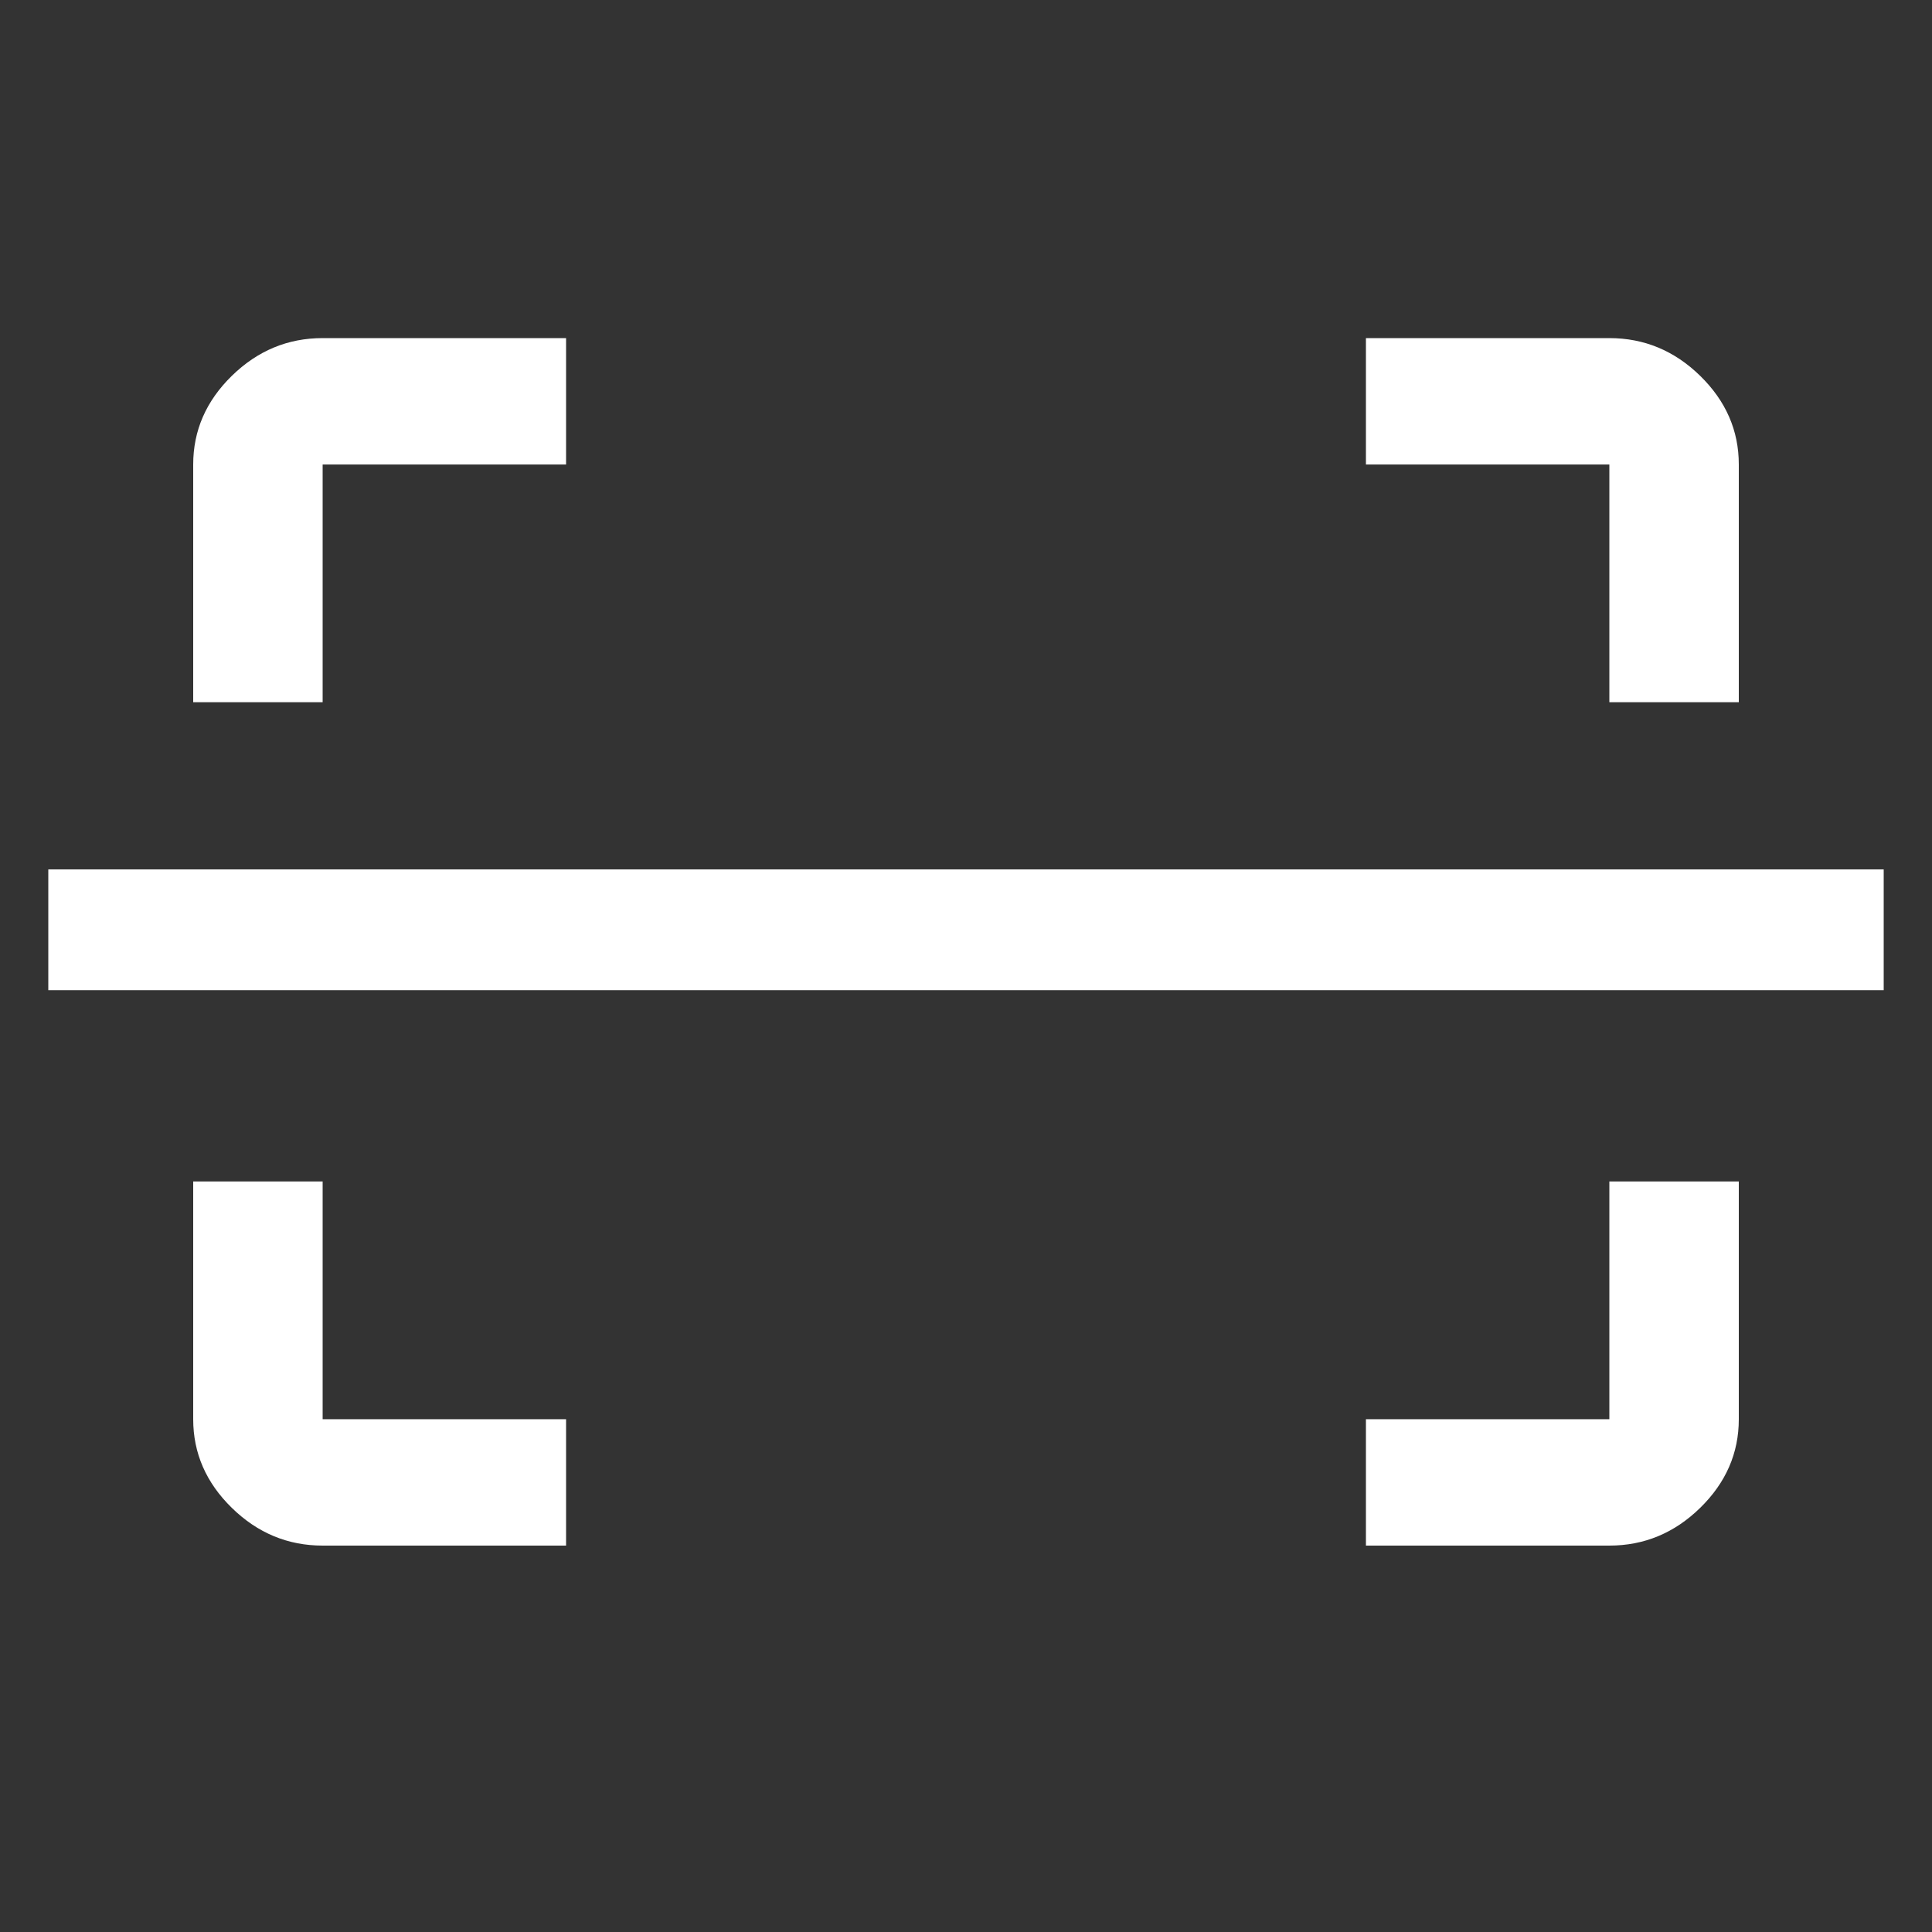 <svg width="40" height="40" viewBox="0 0 40 40" fill="none" xmlns="http://www.w3.org/2000/svg">
<rect x="0" y="0" width="40" height="40" fill="#333333" stroke="none"/>
<path fill-rule="evenodd" clip-rule="evenodd" d="M33.32 9.617V14.539H36V9.617C36 8.914 35.733 8.302 35.2 7.781C34.667 7.26 34.04 7 33.32 7H28.28V9.617H33.32ZM4 9.617V14.539H6.68V9.617H11.72V7H6.68C5.96 7 5.333 7.26 4.8 7.781C4.267 8.302 4 8.914 4 9.617ZM28.28 29.383V32H33.32C34.04 32 34.667 31.74 35.2 31.219C35.733 30.698 36 30.086 36 29.383V24.461H33.32V29.383H28.28ZM4.8 31.219C5.333 31.74 5.96 32 6.68 32H11.72V29.383H6.68V24.461H4V29.383C4 30.086 4.267 30.698 4.8 31.219ZM39 18H1V20.5H39V18Z" fill="#FFFFFF"/>
</svg>
